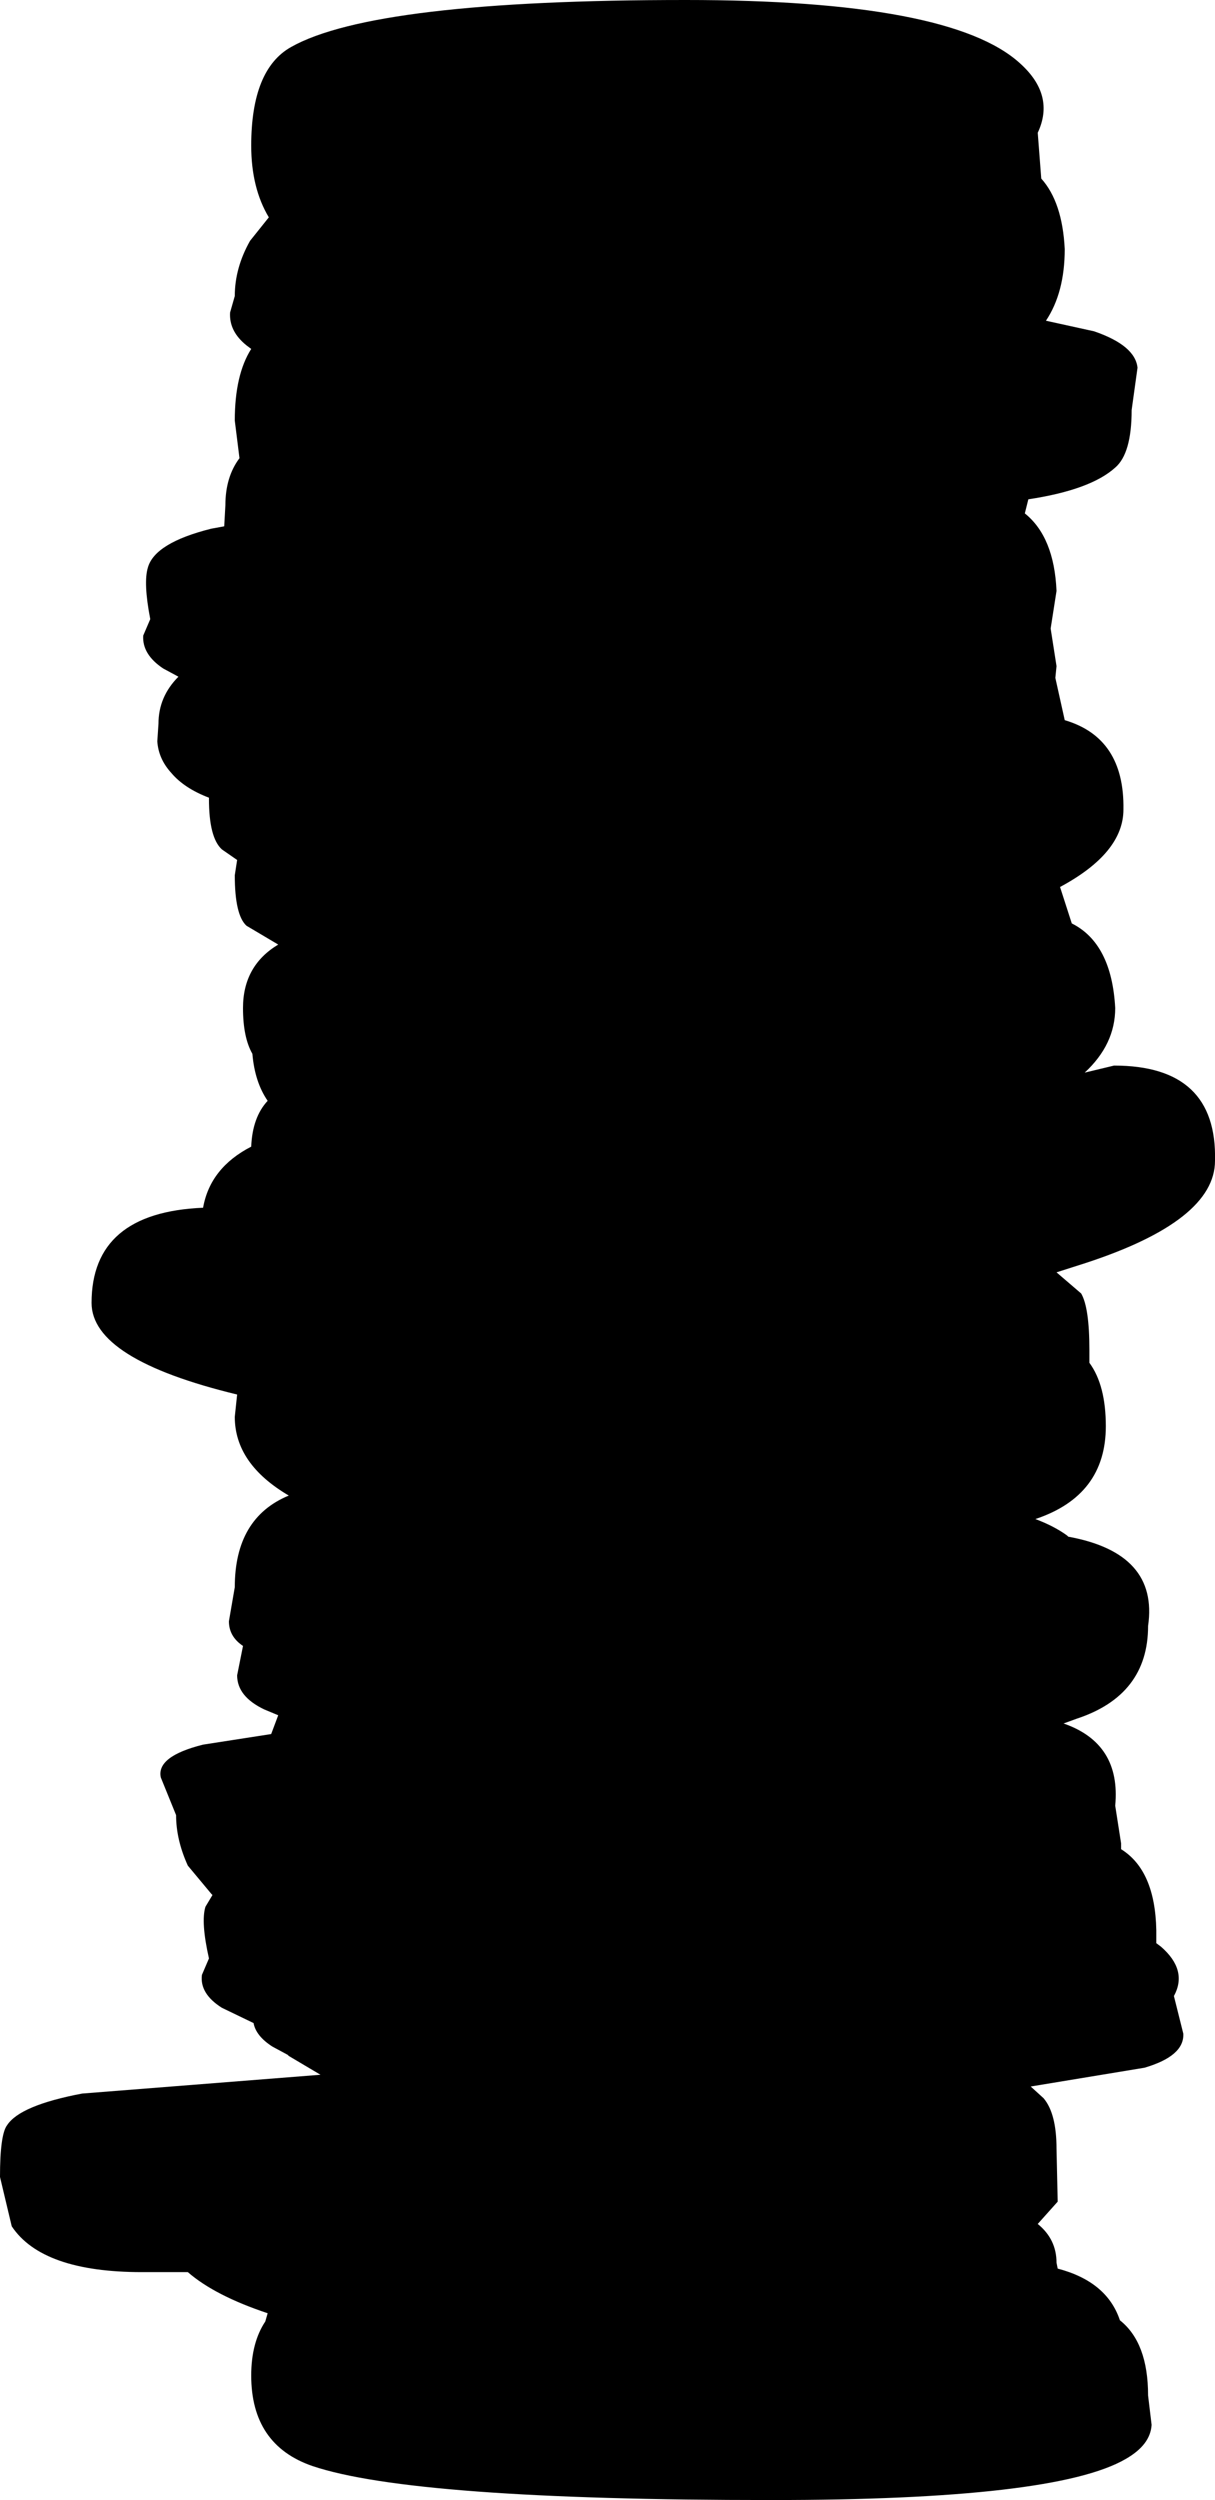 <?xml version="1.0" encoding="UTF-8" standalone="no"?>
<svg xmlns:xlink="http://www.w3.org/1999/xlink" height="106.4px" width="51.75px" xmlns="http://www.w3.org/2000/svg">
  <g transform="matrix(1.0, 0.0, 0.0, 1.0, -70.75, -8.4)">
    <path d="M117.35 22.5 Q119.1 23.1 119.2 24.05 L118.95 25.85 Q118.95 27.7 118.25 28.3 117.2 29.25 114.55 29.65 L114.4 30.25 Q115.65 31.25 115.75 33.55 L115.5 35.15 115.75 36.75 115.7 37.25 116.1 39.05 Q118.65 39.8 118.6 42.85 118.6 44.7 115.9 46.15 L116.4 47.7 Q118.1 48.55 118.25 51.3 118.25 52.85 116.95 54.05 L118.2 53.75 Q122.6 53.75 122.5 57.8 122.5 60.35 117.0 62.15 L115.75 62.55 116.8 63.45 Q117.15 64.05 117.15 65.85 L117.15 66.4 Q117.85 67.35 117.85 69.1 117.85 72.05 114.85 73.05 115.65 73.35 116.2 73.75 L116.25 73.8 Q120.1 74.5 119.65 77.6 119.65 80.55 116.6 81.55 L116.05 81.75 Q118.5 82.6 118.25 85.25 L118.5 86.85 118.5 87.1 Q119.95 88.0 120.0 90.55 L120.0 91.1 120.2 91.25 Q121.35 92.25 120.75 93.35 L121.15 94.95 Q121.2 95.9 119.5 96.4 L114.65 97.2 115.2 97.7 Q115.75 98.35 115.75 99.85 L115.8 102.1 114.95 103.05 Q115.75 103.7 115.75 104.7 L115.8 104.95 Q117.9 105.5 118.45 107.15 119.65 108.1 119.65 110.35 L119.8 111.6 Q119.75 112.45 118.7 113.05 115.7 114.8 103.6 114.8 88.35 114.8 84.05 113.35 81.45 112.45 81.45 109.5 81.45 108.1 82.05 107.2 L82.15 106.85 Q79.9 106.1 78.75 105.1 L76.8 105.1 Q72.55 105.1 71.25 103.15 L70.75 101.05 Q70.75 99.25 71.05 98.85 71.6 98.0 74.25 97.5 L84.4 96.7 83.05 95.9 83.0 95.85 82.35 95.5 Q81.65 95.05 81.55 94.5 L80.2 93.85 Q79.25 93.25 79.35 92.45 L79.65 91.75 Q79.3 90.2 79.5 89.55 L79.8 89.05 79.75 89.0 78.75 87.8 Q78.25 86.7 78.25 85.65 L77.6 84.05 Q77.4 83.15 79.4 82.65 L82.3 82.2 82.6 81.4 82.0 81.15 Q80.85 80.6 80.85 79.7 L81.1 78.45 Q80.5 78.05 80.5 77.4 L80.75 75.95 Q80.75 73.0 83.05 72.05 80.75 70.7 80.75 68.7 L80.85 67.75 Q74.65 66.25 74.65 63.85 74.65 60.0 79.4 59.8 79.7 58.1 81.45 57.2 81.5 55.95 82.15 55.25 81.6 54.45 81.5 53.25 81.1 52.55 81.1 51.3 81.1 49.5 82.6 48.6 L81.25 47.8 Q80.75 47.35 80.75 45.65 L80.85 45.0 80.2 44.55 Q79.65 44.05 79.65 42.4 L79.65 42.35 Q78.6 41.95 78.05 41.3 77.5 40.7 77.45 39.95 L77.5 39.2 Q77.5 38.05 78.35 37.2 L77.7 36.85 Q76.8 36.25 76.85 35.45 L77.15 34.75 Q76.85 33.2 77.05 32.55 77.35 31.5 79.75 30.9 L80.3 30.8 80.35 29.9 Q80.35 28.7 80.95 27.9 L80.75 26.3 Q80.75 24.35 81.45 23.25 L81.25 23.1 Q80.5 22.5 80.55 21.7 L80.75 21.0 Q80.75 19.8 81.4 18.65 L82.2 17.65 Q81.45 16.4 81.45 14.6 81.45 11.35 83.15 10.4 86.7 8.4 99.95 8.4 111.25 8.4 114.2 11.1 115.7 12.45 114.95 14.05 L115.1 16.0 Q116.0 17.0 116.1 19.0 116.1 20.85 115.3 22.05 L117.35 22.5" fill="#000000" fill-rule="evenodd" stroke="none"/>
  </g>
</svg>
